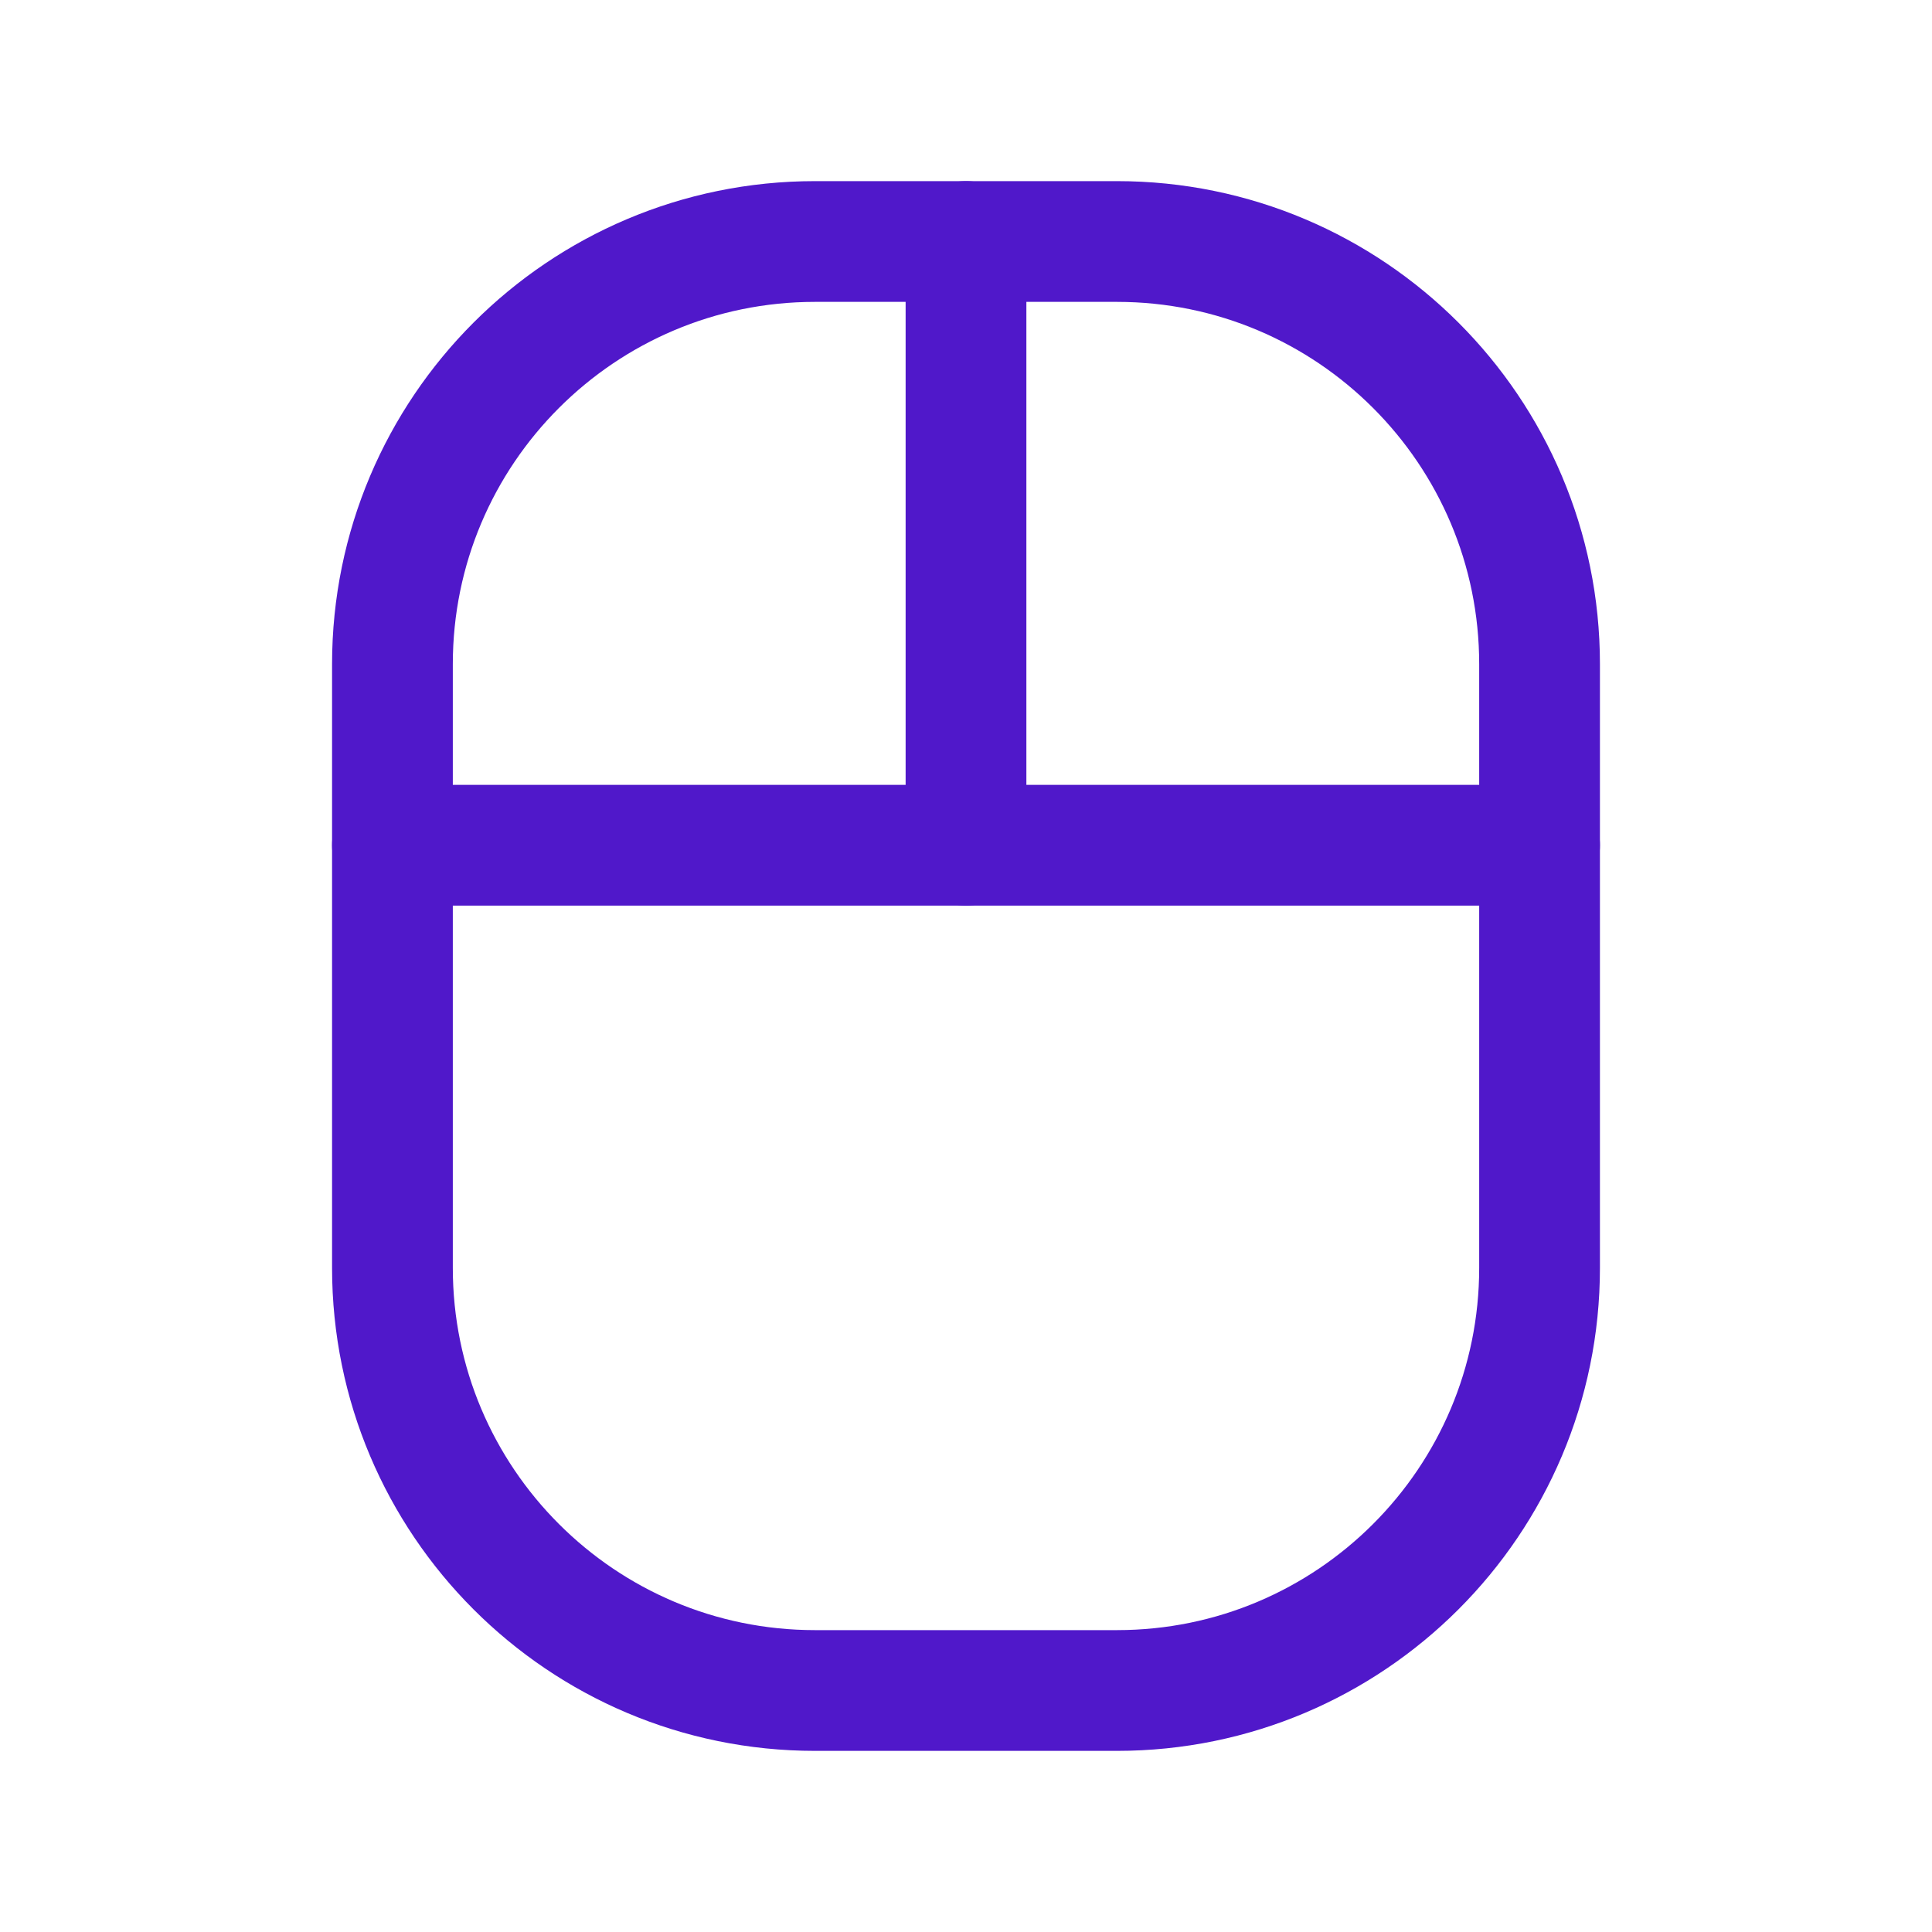 <svg width="24" height="24" viewBox="0 0 24 24" fill="none" xmlns="http://www.w3.org/2000/svg">
<path d="M13.875 3H10.125C7.226 3 4.875 5.351 4.875 8.25V15.75C4.875 18.649 7.226 21 10.125 21H13.875C16.774 21 19.125 18.649 19.125 15.75V8.25C19.125 5.351 16.774 3 13.875 3Z" stroke="#5018CA" stroke-width="1.5" stroke-linecap="round" stroke-linejoin="round"/>
<path d="M4.875 10.5H19.125" stroke="#5018CA" stroke-width="1.5" stroke-linecap="round" stroke-linejoin="round"/>
<path d="M12 10.5L12 3" stroke="#5018CA" stroke-width="1.5" stroke-linecap="round" stroke-linejoin="round"/>
</svg>
